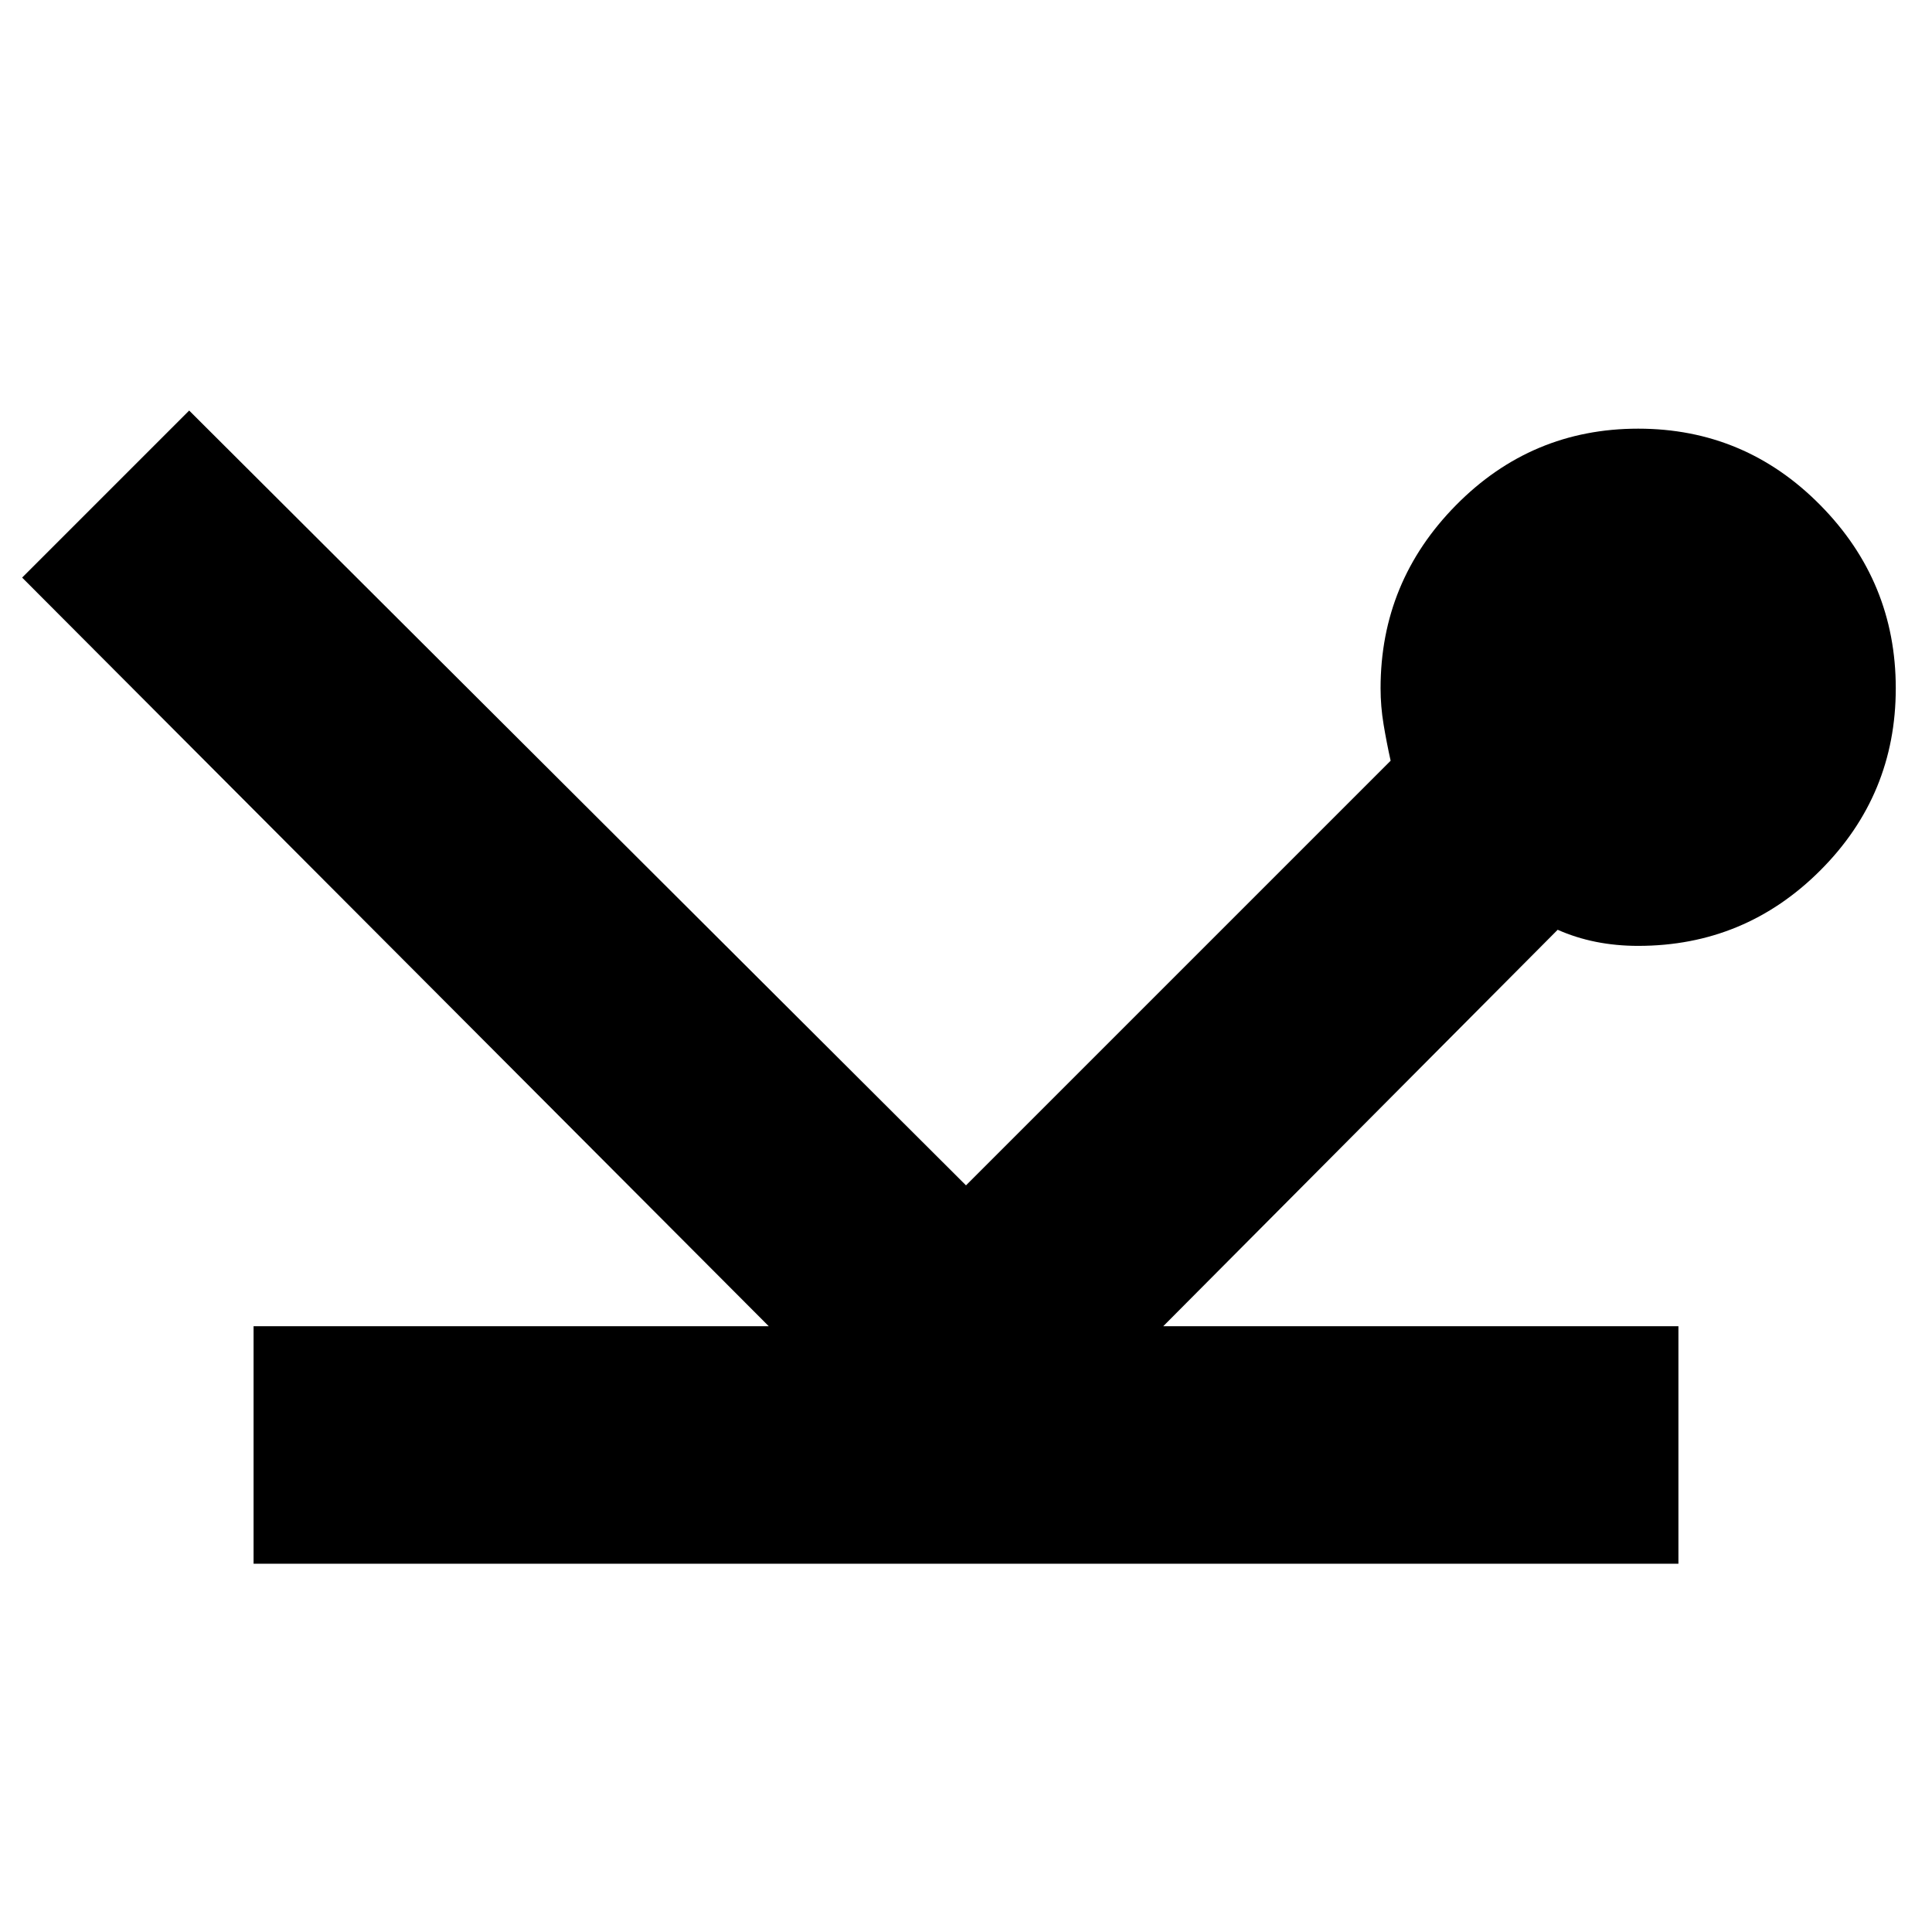 <svg xmlns="http://www.w3.org/2000/svg" height="20" viewBox="0 -960 960 960" width="20"><path d="M126-183v-118h256L11-673l83-83 386 385 211-211q-2-9-3.5-18t-1.5-18q0-53 37.5-91t90.5-38q53 0 90.5 38t37.5 91q0 53-37.5 90.5T814-490q-11 0-21-2t-19-6L578-301h256v118H126Z"/></svg>